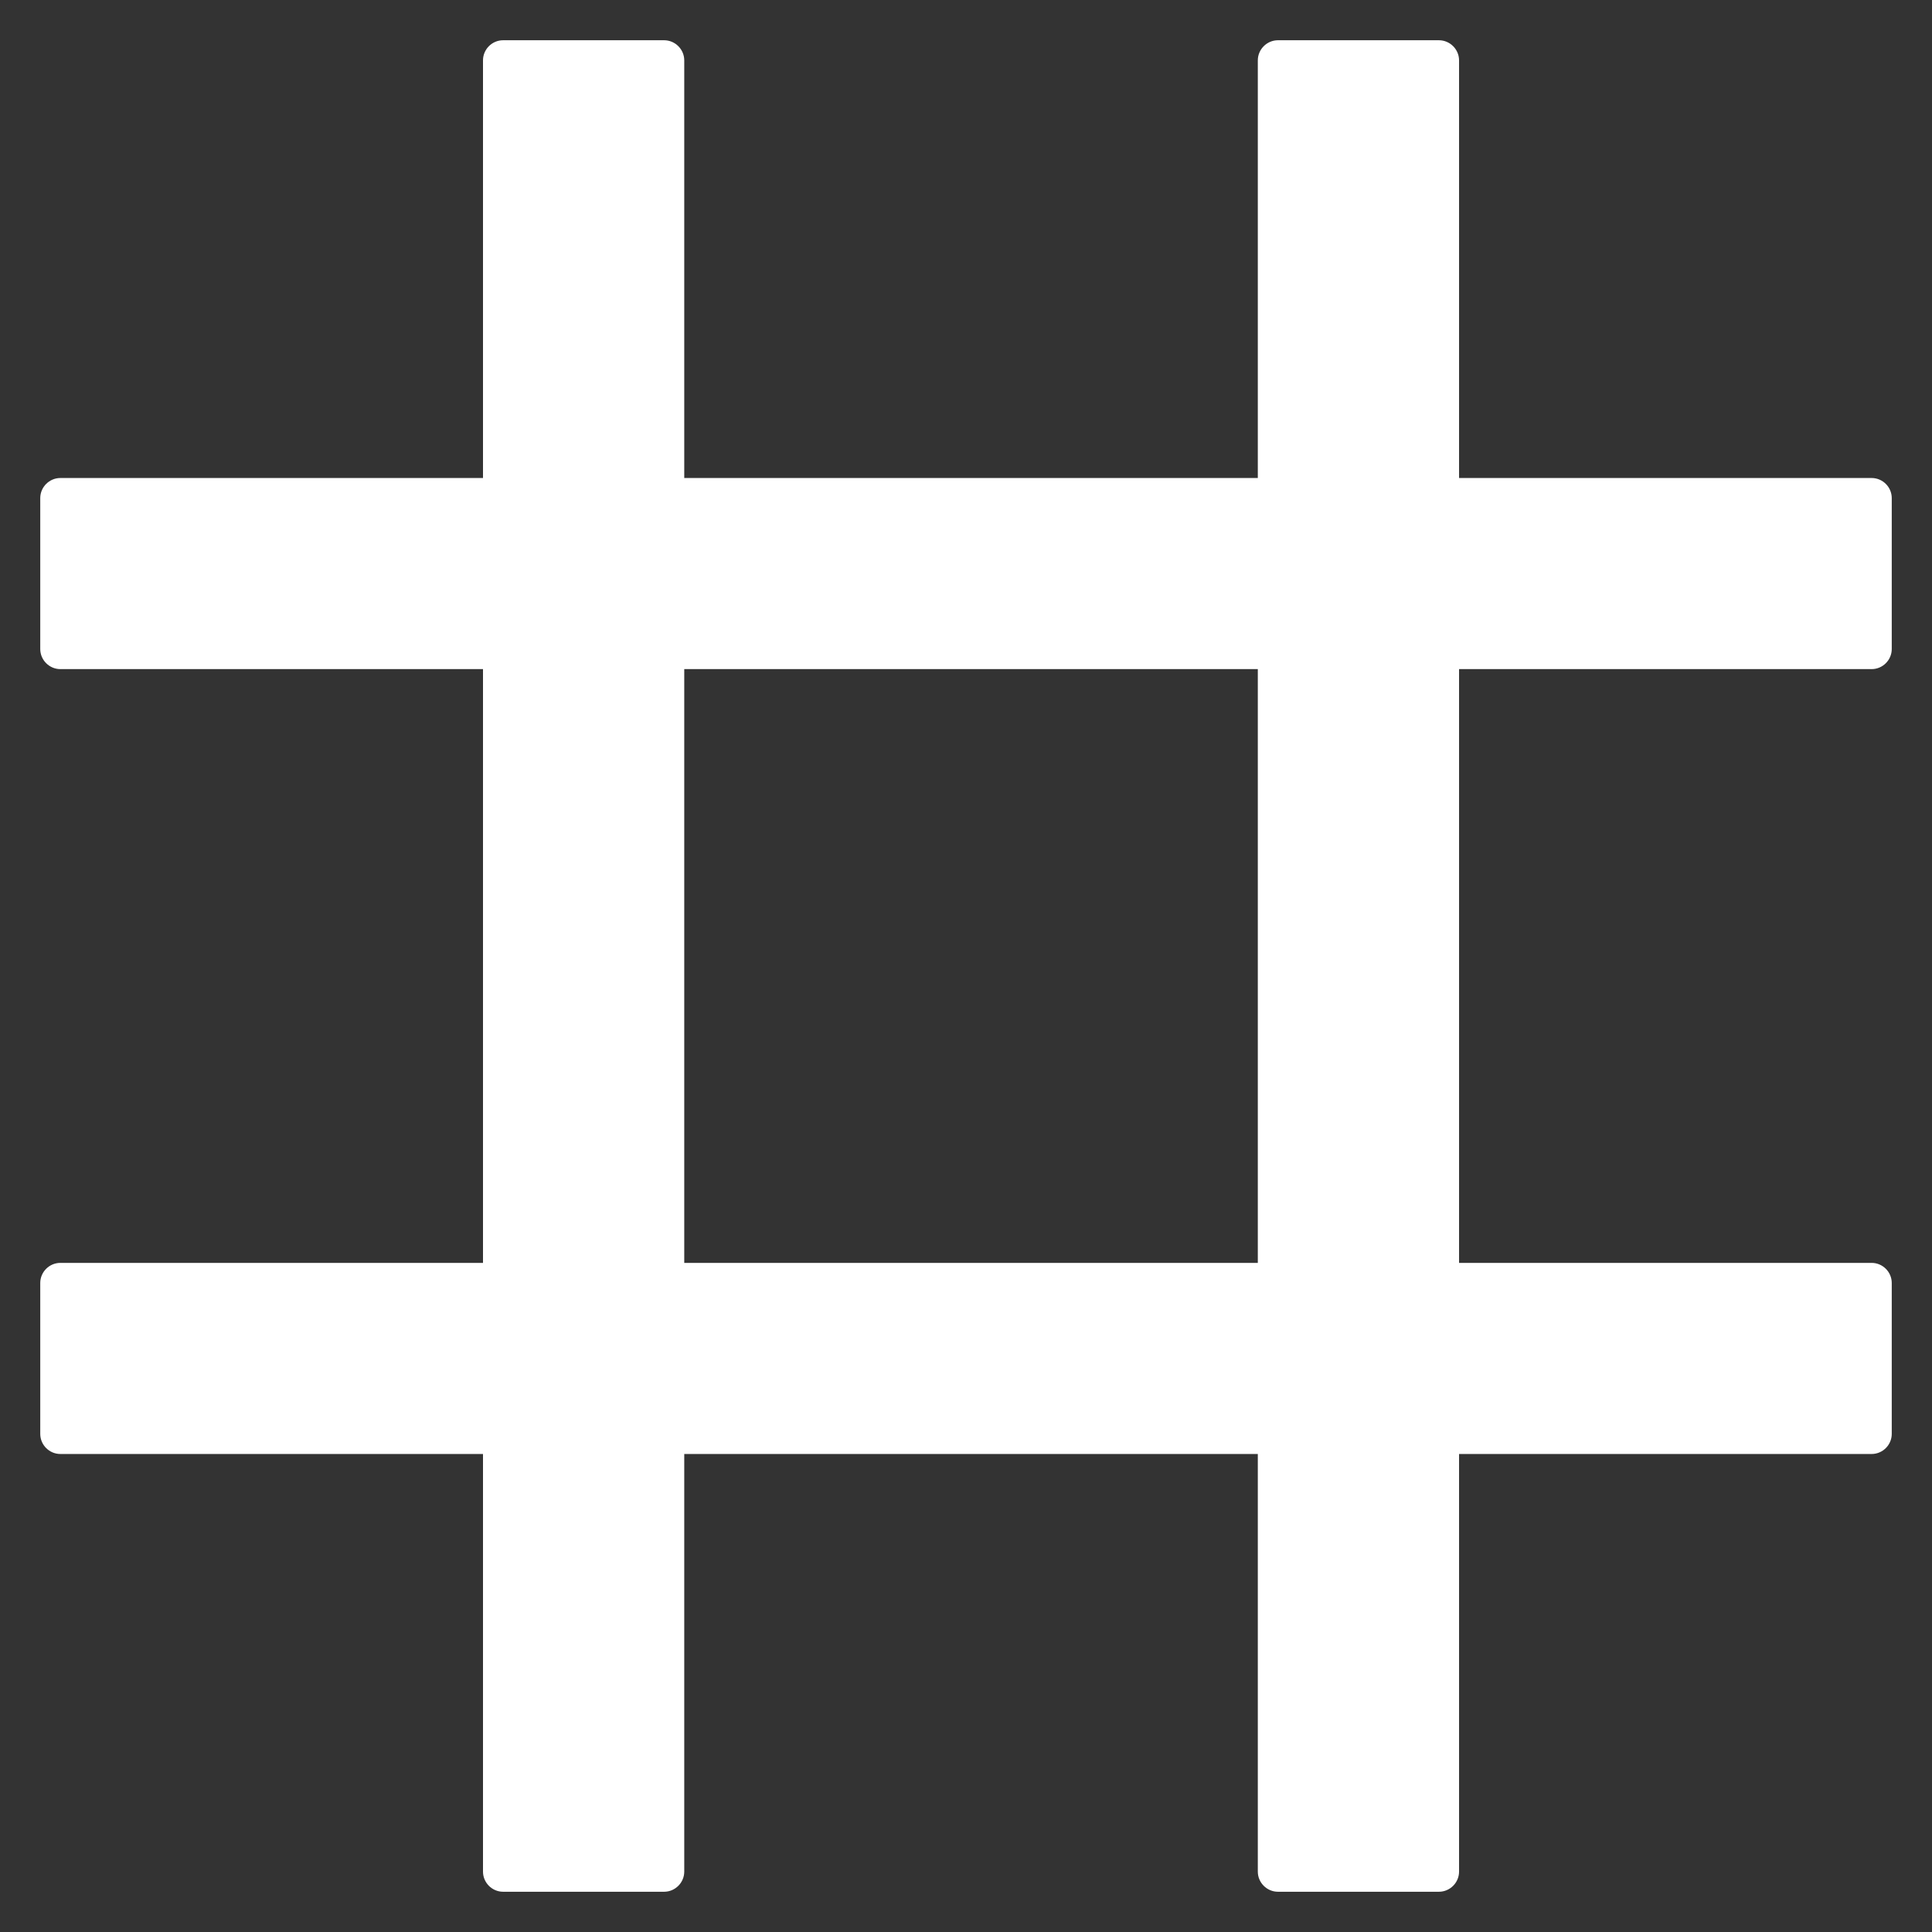 ﻿<?xml version="1.0" encoding="utf-8"?>
<svg version="1.1" xmlns:xlink="http://www.w3.org/1999/xlink" width="24px" height="24px" xmlns="http://www.w3.org/2000/svg">
  <rect width="100%" height="100%" fill="#333333" stroke="none"/>
  <g transform="matrix(1 0 0 1 -480 -1609 )">
    <path d="M 18.125 8.312  L 23.25 8.312  C 23.387 8.312  23.5 8.2  23.5 8.062  L 23.5 6.188  C 23.5 6.05  23.387 5.938  23.25 5.938  L 18.125 5.938  L 18.125 0.75  C 18.125 0.613  18.012 0.5  17.875 0.5  L 15.875 0.5  C 15.738 0.5  15.625 0.613  15.625 0.75  L 15.625 5.938  L 8.5 5.938  L 8.5 0.75  C 8.5 0.613  8.387 0.5  8.25 0.5  L 6.25 0.5  C 6.112 0.5  6 0.613  6 0.75  L 6 5.938  L 0.75 5.938  C 0.613 5.938  0.5 6.05  0.5 6.188  L 0.5 8.062  C 0.5 8.2  0.613 8.312  0.75 8.312  L 6 8.312  L 6 15.688  L 0.75 15.688  C 0.613 15.688  0.5 15.8  0.5 15.938  L 0.5 17.812  C 0.5 17.95  0.613 18.062  0.75 18.062  L 6 18.062  L 6 23.25  C 6 23.387  6.112 23.5  6.25 23.5  L 8.25 23.5  C 8.387 23.5  8.5 23.387  8.5 23.25  L 8.5 18.062  L 15.625 18.062  L 15.625 23.25  C 15.625 23.387  15.738 23.5  15.875 23.5  L 17.875 23.5  C 18.012 23.5  18.125 23.387  18.125 23.25  L 18.125 18.062  L 23.25 18.062  C 23.387 18.062  23.5 17.95  23.5 17.812  L 23.5 15.938  C 23.5 15.8  23.387 15.688  23.25 15.688  L 18.125 15.688  L 18.125 8.312  Z M 15.625 8.312  L 15.625 15.688  L 8.5 15.688  L 8.5 8.312  L 15.625 8.312  Z " fill-rule="nonzero" fill="#ffffff" stroke="none" transform="matrix(1 0 0 1 480 1609 )" />
  </g>
</svg>